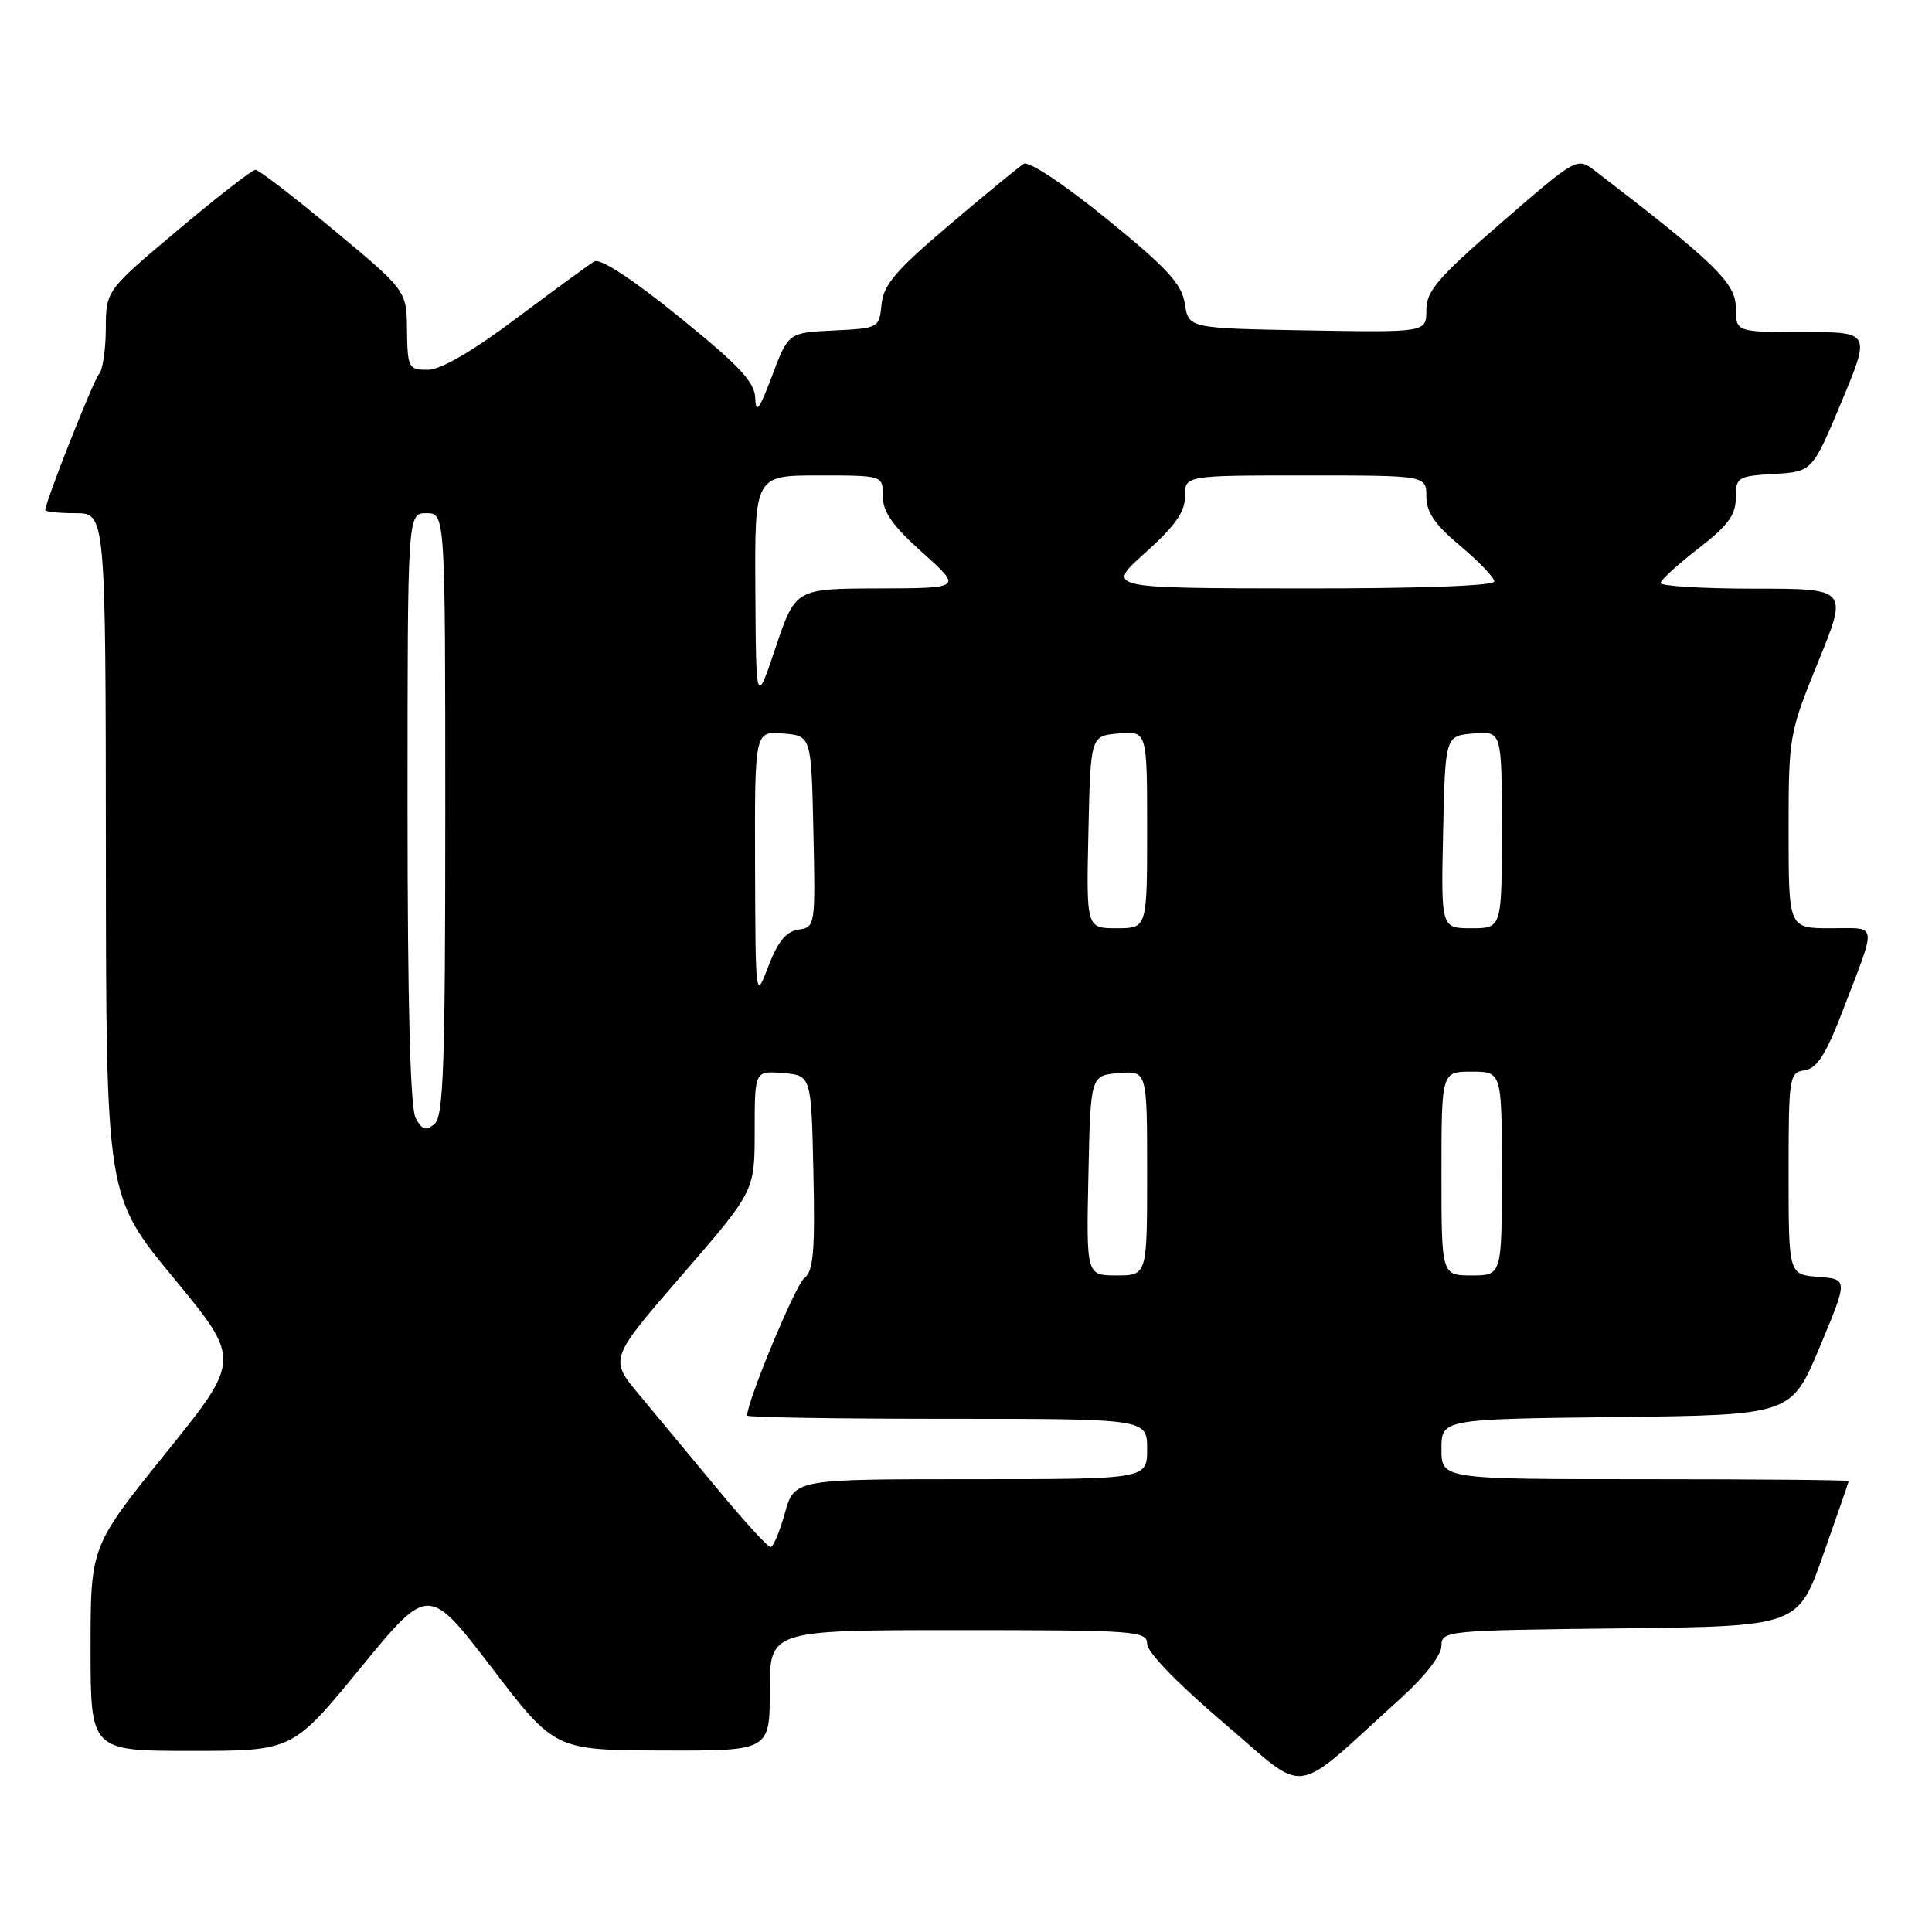 <?xml version="1.0" encoding="UTF-8" standalone="no"?>
<!DOCTYPE svg PUBLIC "-//W3C//DTD SVG 1.1//EN" "http://www.w3.org/Graphics/SVG/1.1/DTD/svg11.dtd" >
<svg xmlns="http://www.w3.org/2000/svg" xmlns:xlink="http://www.w3.org/1999/xlink" version="1.1" viewBox="0 0 256 256">
 <g >
 <path fill="currentColor"
d=" M 185.75 224.90 C 188.84 222.10 191.00 219.30 191.00 218.09 C 191.00 216.08 191.54 216.03 214.63 215.77 C 238.25 215.50 238.25 215.50 241.59 206.00 C 243.43 200.78 244.95 196.39 244.97 196.25 C 244.98 196.11 232.85 196.00 218.00 196.00 C 191.00 196.00 191.00 196.00 191.00 192.02 C 191.00 188.04 191.00 188.04 214.18 187.77 C 237.36 187.50 237.36 187.50 241.12 178.50 C 244.88 169.50 244.88 169.50 240.94 169.19 C 237.00 168.89 237.00 168.89 237.00 155.51 C 237.00 142.63 237.08 142.13 239.13 141.82 C 240.76 141.57 241.94 139.74 244.14 134.00 C 248.76 121.96 248.91 123.00 242.57 123.00 C 237.00 123.00 237.00 123.00 237.00 110.17 C 237.00 97.53 237.06 97.18 240.93 87.67 C 244.87 78.00 244.87 78.00 232.43 78.00 C 225.59 78.00 220.02 77.66 220.04 77.25 C 220.07 76.84 222.32 74.78 225.04 72.68 C 228.95 69.66 230.00 68.24 230.00 65.98 C 230.00 63.23 230.22 63.09 235.07 62.80 C 240.14 62.50 240.14 62.50 244.01 53.25 C 247.87 44.00 247.87 44.00 238.94 44.00 C 230.00 44.00 230.00 44.00 230.00 40.75 C 230.00 37.51 227.21 34.80 211.38 22.66 C 208.97 20.81 208.97 20.81 198.99 29.46 C 190.52 36.79 189.00 38.56 189.00 41.08 C 189.00 44.05 189.00 44.05 173.25 43.78 C 157.50 43.50 157.50 43.50 157.00 40.26 C 156.59 37.61 154.70 35.56 146.65 29.01 C 140.98 24.40 136.31 21.30 135.65 21.71 C 135.02 22.09 130.59 25.73 125.81 29.79 C 118.70 35.82 117.06 37.74 116.81 40.33 C 116.50 43.47 116.44 43.50 110.48 43.79 C 104.46 44.08 104.46 44.08 102.31 49.79 C 100.65 54.22 100.15 54.90 100.08 52.80 C 100.02 50.63 98.05 48.52 89.99 41.99 C 83.72 36.92 79.52 34.17 78.74 34.64 C 78.06 35.05 73.41 38.45 68.41 42.19 C 62.50 46.62 58.39 49.00 56.66 49.00 C 54.13 49.00 54.00 48.75 53.93 43.75 C 53.87 38.50 53.87 38.50 44.25 30.50 C 38.97 26.10 34.29 22.50 33.85 22.50 C 33.41 22.50 28.78 26.10 23.55 30.50 C 14.04 38.50 14.04 38.50 14.02 43.55 C 14.01 46.33 13.61 49.03 13.13 49.55 C 12.38 50.38 6.00 66.50 6.00 67.59 C 6.00 67.81 7.80 68.00 10.00 68.00 C 14.00 68.00 14.00 68.00 14.03 113.25 C 14.06 158.50 14.06 158.50 23.00 169.33 C 31.94 180.17 31.94 180.17 21.97 192.54 C 12.00 204.90 12.00 204.90 12.00 218.45 C 12.00 232.00 12.00 232.00 25.38 232.00 C 38.76 232.00 38.76 232.00 47.77 221.01 C 56.77 210.03 56.77 210.03 65.14 220.96 C 73.50 231.90 73.50 231.90 87.75 231.95 C 102.00 232.00 102.00 232.00 102.00 224.00 C 102.00 216.00 102.00 216.00 127.00 216.00 C 150.56 216.00 152.00 216.11 152.00 217.83 C 152.00 218.92 156.13 223.17 162.16 228.30 C 173.58 238.00 170.83 238.40 185.75 224.90 Z  M 95.03 197.25 C 91.50 192.99 86.84 187.38 84.67 184.78 C 80.74 180.06 80.74 180.06 90.37 168.95 C 100.00 157.83 100.00 157.83 100.00 149.86 C 100.00 141.88 100.00 141.88 103.75 142.19 C 107.50 142.50 107.50 142.50 107.78 155.37 C 108.01 165.82 107.78 168.45 106.57 169.37 C 105.41 170.25 99.00 185.66 99.00 187.57 C 99.00 187.81 110.92 188.00 125.50 188.00 C 152.00 188.00 152.00 188.00 152.00 192.00 C 152.00 196.00 152.00 196.00 128.63 196.00 C 105.26 196.00 105.26 196.00 104.00 200.50 C 103.31 202.97 102.45 205.00 102.10 205.00 C 101.74 205.00 98.56 201.51 95.03 197.25 Z  M 144.22 155.75 C 144.50 142.50 144.50 142.50 148.25 142.19 C 152.00 141.88 152.00 141.88 152.00 155.44 C 152.00 169.00 152.00 169.00 147.97 169.00 C 143.94 169.00 143.94 169.00 144.22 155.75 Z  M 191.00 155.50 C 191.00 142.00 191.00 142.00 195.00 142.00 C 199.00 142.00 199.00 142.00 199.00 155.50 C 199.00 169.00 199.00 169.00 195.00 169.00 C 191.00 169.00 191.00 169.00 191.00 155.50 Z  M 55.07 148.13 C 54.36 146.81 54.00 132.90 54.00 107.07 C 54.00 68.00 54.00 68.00 56.50 68.00 C 59.00 68.00 59.00 68.00 59.00 107.88 C 59.00 141.24 58.77 147.95 57.57 148.94 C 56.43 149.89 55.92 149.73 55.07 148.13 Z  M 100.05 114.69 C 100.00 96.88 100.00 96.88 103.75 97.19 C 107.50 97.50 107.50 97.50 107.78 110.18 C 108.05 122.67 108.03 122.86 105.80 123.18 C 104.18 123.41 103.07 124.75 101.83 128.00 C 100.11 132.50 100.11 132.50 100.05 114.69 Z  M 144.22 110.25 C 144.50 97.50 144.50 97.50 148.25 97.19 C 152.00 96.88 152.00 96.88 152.00 109.94 C 152.00 123.00 152.00 123.00 147.97 123.00 C 143.94 123.00 143.94 123.00 144.22 110.25 Z  M 191.22 110.25 C 191.50 97.50 191.50 97.50 195.25 97.19 C 199.00 96.88 199.00 96.88 199.00 109.94 C 199.00 123.00 199.00 123.00 194.97 123.00 C 190.94 123.00 190.94 123.00 191.22 110.25 Z  M 100.09 78.25 C 100.00 63.00 100.00 63.00 108.50 63.00 C 117.00 63.00 117.00 63.00 116.98 65.75 C 116.97 67.82 118.27 69.67 122.23 73.22 C 127.50 77.94 127.50 77.94 116.45 77.97 C 105.41 78.00 105.41 78.00 102.79 85.75 C 100.18 93.50 100.18 93.50 100.09 78.25 Z  M 151.77 73.22 C 155.73 69.67 157.03 67.82 157.02 65.75 C 157.00 63.00 157.00 63.00 173.00 63.00 C 189.00 63.00 189.00 63.00 189.00 65.79 C 189.00 67.87 190.14 69.53 193.50 72.34 C 195.97 74.41 198.00 76.53 198.00 77.05 C 198.00 77.63 187.87 77.99 172.25 77.97 C 146.50 77.94 146.50 77.94 151.77 73.22 Z "/>
</g>
</svg>